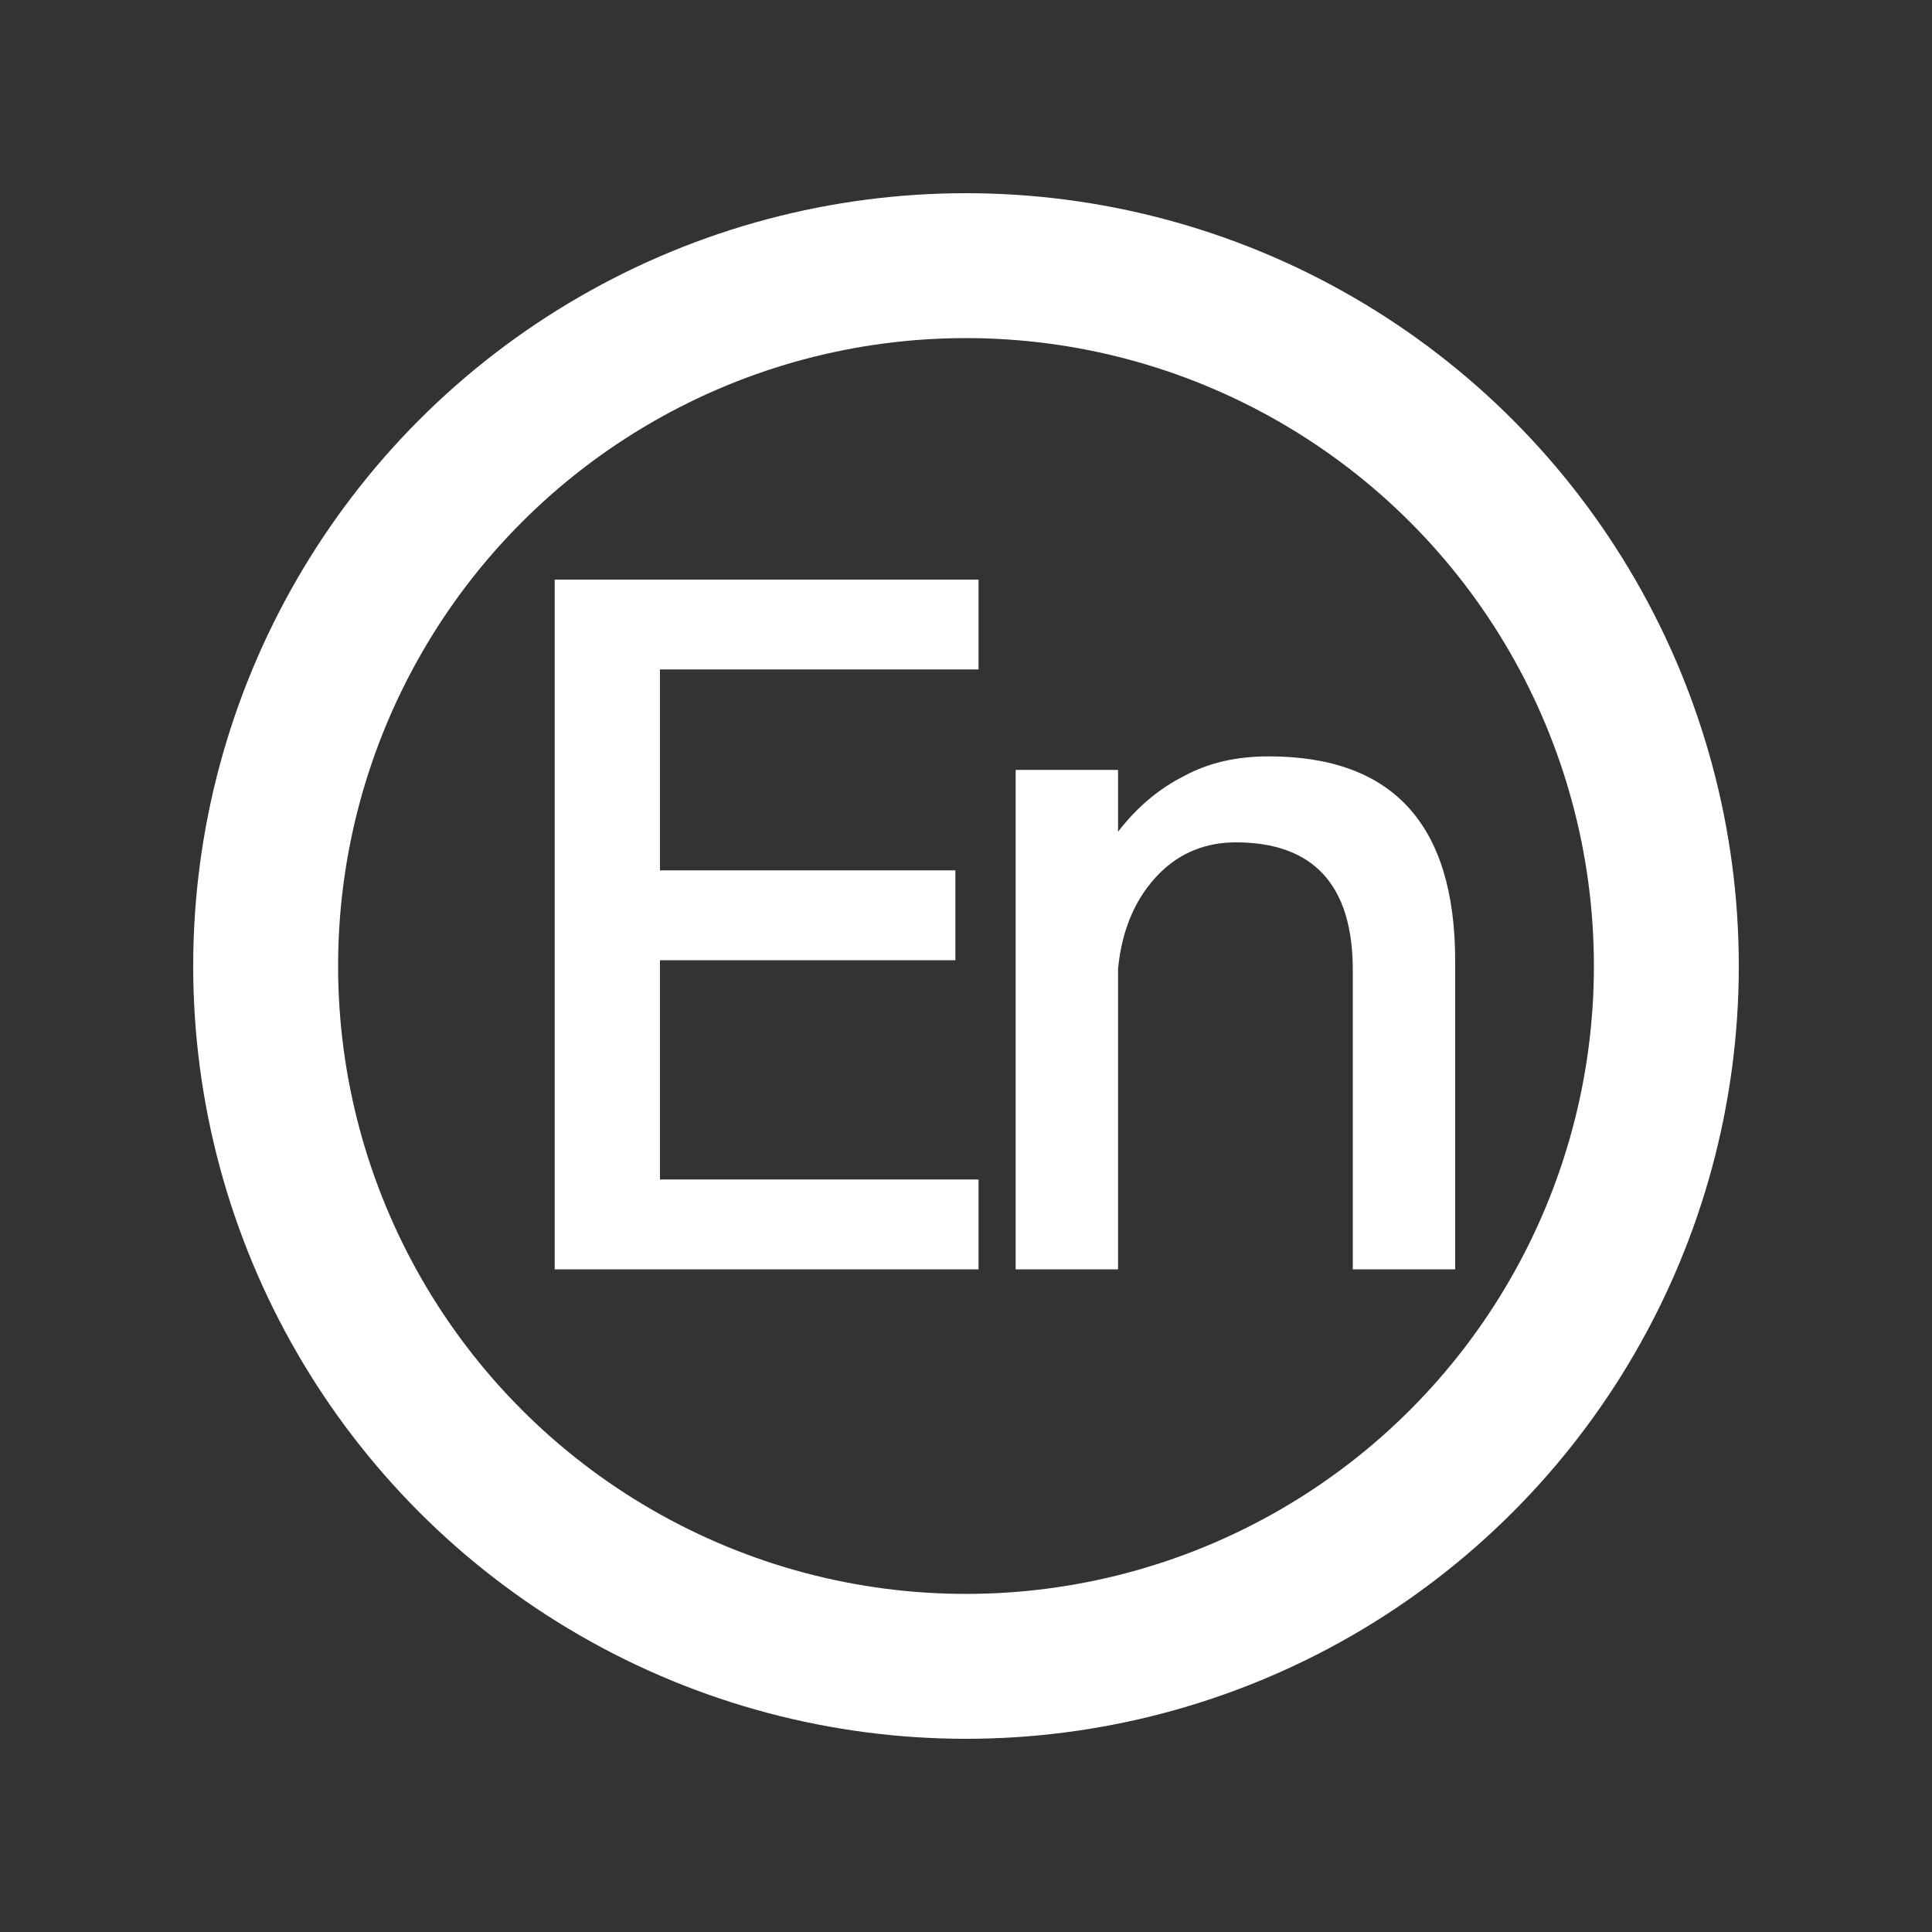 <?xml version="1.0" encoding="UTF-8"?>
<svg width="20px" height="20px" viewBox="0 0 20 20" version="1.1" xmlns="http://www.w3.org/2000/svg" xmlns:xlink="http://www.w3.org/1999/xlink">
    <rect x="0" y="0" width="20" height="20" fill="#333333" stroke="none"/>
    <title>英文</title>
    <g id="英文" stroke="none" stroke-width="1" fill="none" fill-rule="evenodd">
        <g id="编组-6">
            <rect id="矩形备份" fill="#D8D8D8" opacity="0" x="0" y="0" width="20" height="20"></rect>
            <g id="编组-2" transform="translate(2, 2)">
                <circle id="椭圆形" stroke="#FFFFFF" stroke-width="1.5" cx="8" cy="8" r="7.25"></circle>
                <path d="M8.13,11.14 L8.13,10.21 L4.832,10.21 L4.832,7.94 L7.89,7.94 L7.89,7.01 L4.832,7.01 L4.832,4.93 L8.13,4.93 L8.13,4 L3.742,4 L3.742,11.14 L8.13,11.14 Z M9.574,11.14 L9.574,8.03 C9.614,7.61 9.764,7.28 10.004,7.04 C10.224,6.82 10.494,6.72 10.794,6.72 C11.594,6.72 12.004,7.16 12.004,8.04 L12.004,11.14 L13.064,11.14 L13.064,7.95 C13.064,6.53 12.414,5.83 11.134,5.83 C10.814,5.83 10.524,5.89 10.264,6.03 C10.004,6.16 9.774,6.35 9.574,6.61 L9.574,5.97 L8.514,5.97 L8.514,11.14 L9.574,11.14 Z" id="En" fill="#FFFFFF" fill-rule="nonzero"></path>
            </g>
        </g>
    </g>
</svg>